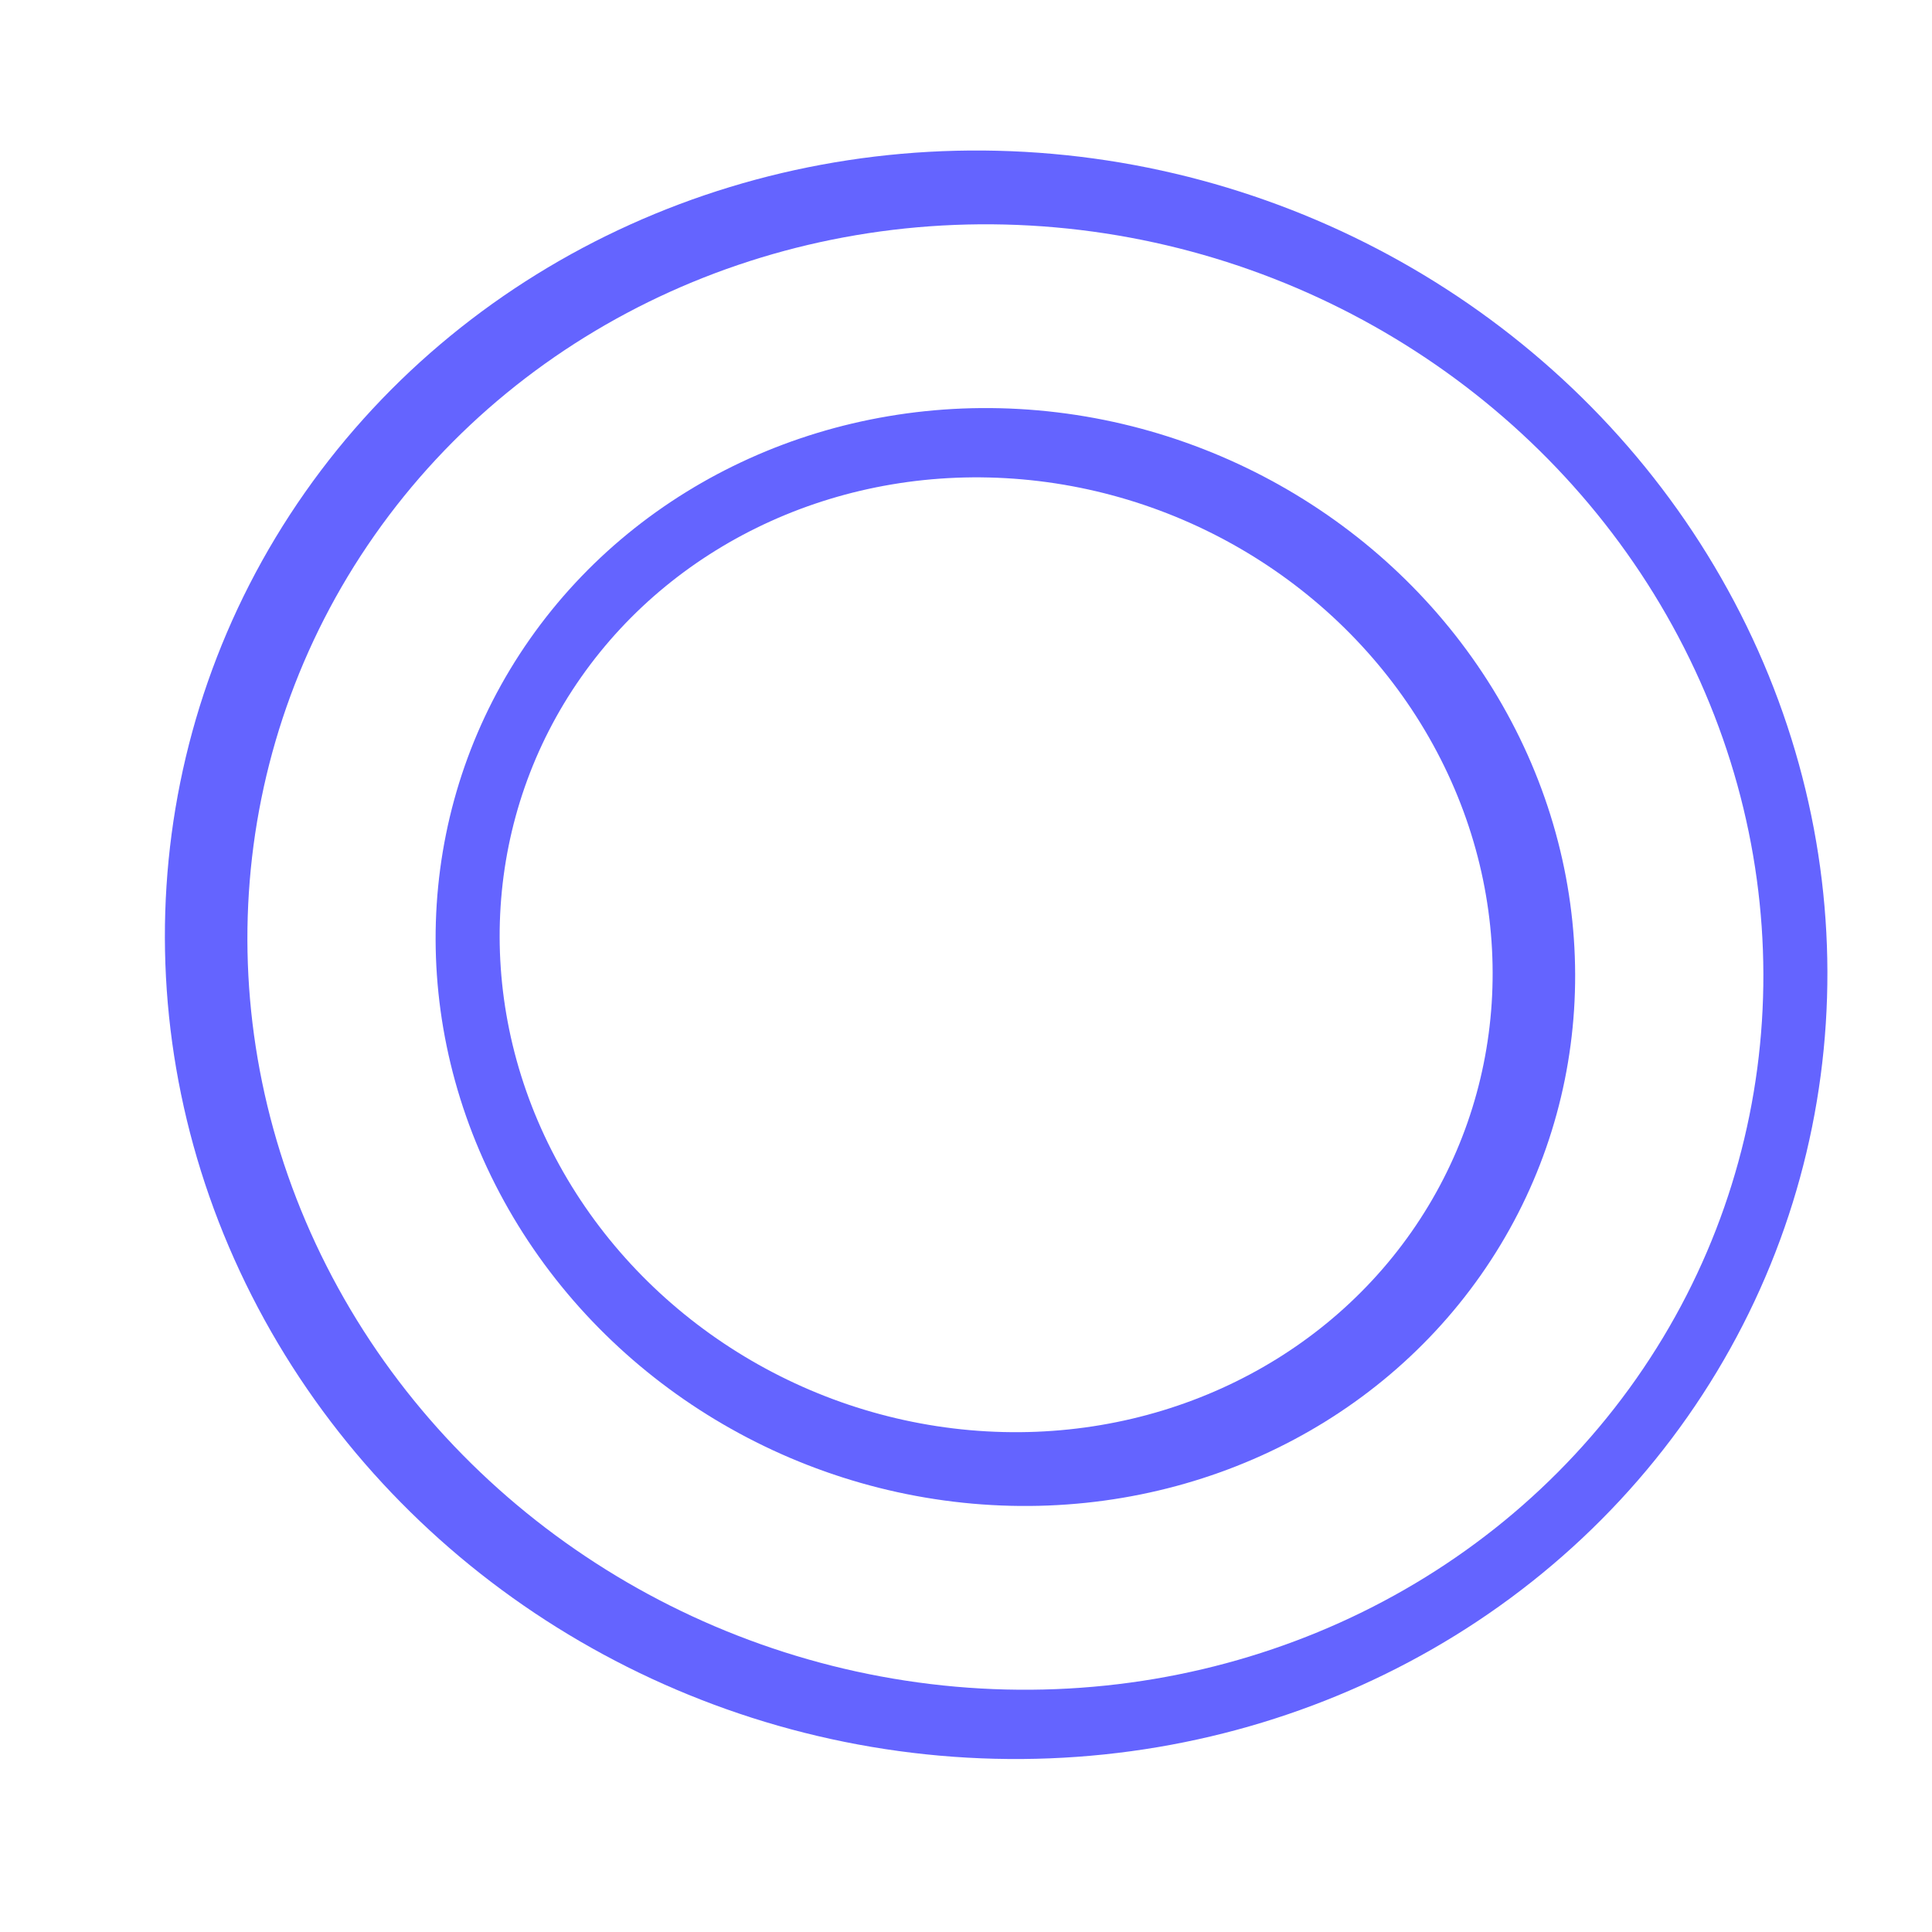<?xml version="1.0" encoding="UTF-8" standalone="no"?>
<!-- Created with Inkscape (http://www.inkscape.org/) -->

<svg
   xmlns:dc="http://purl.org/dc/elements/1.1/"
   xmlns:cc="http://creativecommons.org/ns#"
   xmlns:rdf="http://www.w3.org/1999/02/22-rdf-syntax-ns#"
   xmlns:svg="http://www.w3.org/2000/svg"
   xmlns="http://www.w3.org/2000/svg"
   xmlns:sodipodi="http://sodipodi.sourceforge.net/DTD/sodipodi-0.dtd"
   xmlns:inkscape="http://www.inkscape.org/namespaces/inkscape"
   width="48px"
   height="48px"
   id="svg3885"
   version="1.1"
   inkscape:version="0.92.2 (5c3e80d, 2017-08-06)"
   sodipodi:docname="ml.svg"
   inkscape:export-filename="/home/rod/nl/orig/gui/optics.png"
   inkscape:export-xdpi="90"
   inkscape:export-ydpi="90">
  <defs
     id="defs3887">
    <filter
       inkscape:collect="always"
       style="color-interpolation-filters:sRGB"
       id="filter5685"
       x="-0.084"
       width="1.167"
       y="-0.084"
       height="1.169">
      <feGaussianBlur
         inkscape:collect="always"
         stdDeviation="1.293"
         id="feGaussianBlur5687" />
    </filter>
    <filter
       inkscape:collect="always"
       style="color-interpolation-filters:sRGB"
       id="filter6593"
       x="-0.032"
       width="1.064"
       y="-0.033"
       height="1.065">
      <feGaussianBlur
         inkscape:collect="always"
         stdDeviation="0.499"
         id="feGaussianBlur6595" />
    </filter>
  </defs>
  <sodipodi:namedview
     id="base"
     pagecolor="#ffffff"
     bordercolor="#666666"
     borderopacity="1.0"
     inkscape:pageopacity="0.0"
     inkscape:pageshadow="2"
     inkscape:zoom="2.731811"
     inkscape:cx="-123.95038"
     inkscape:cy="21.761047"
     inkscape:current-layer="layer1"
     showgrid="true"
     inkscape:grid-bbox="true"
     inkscape:document-units="px"
     inkscape:window-width="1920"
     inkscape:window-height="953"
     inkscape:window-x="0"
     inkscape:window-y="49"
     inkscape:window-maximized="1" />
  <g
     id="layer1"
     inkscape:label="Layer 1"
     inkscape:groupmode="layer">
    <g
       id="g6599"
       transform="matrix(0.888,0,0,0.867,3.603,2.358)">
      <ellipse
         transform="rotate(34.4,23.813,24.64)"
         ry="18.176"
         rx="18.758"
         cy="24.64"
         cx="23.813"
         id="path4542"
         style="opacity:0.78;fill:none;stroke:#0000ff;stroke-width:9.366;stroke-linecap:round;stroke-linejoin:round;stroke-miterlimit:4;stroke-dasharray:none;stroke-opacity:1;filter:url(#filter6593)" />
      <ellipse
         transform="rotate(34.4,23.838,25.09)"
         ry="18.176"
         rx="18.758"
         cy="24.64"
         cx="23.813"
         id="path4542-7"
         style="opacity:1;fill:none;stroke:#ffffff;stroke-width:5.266;stroke-linecap:round;stroke-linejoin:round;stroke-miterlimit:4;stroke-dasharray:none;stroke-opacity:1;filter:url(#filter5685)" />
    </g>
  </g>
</svg>
